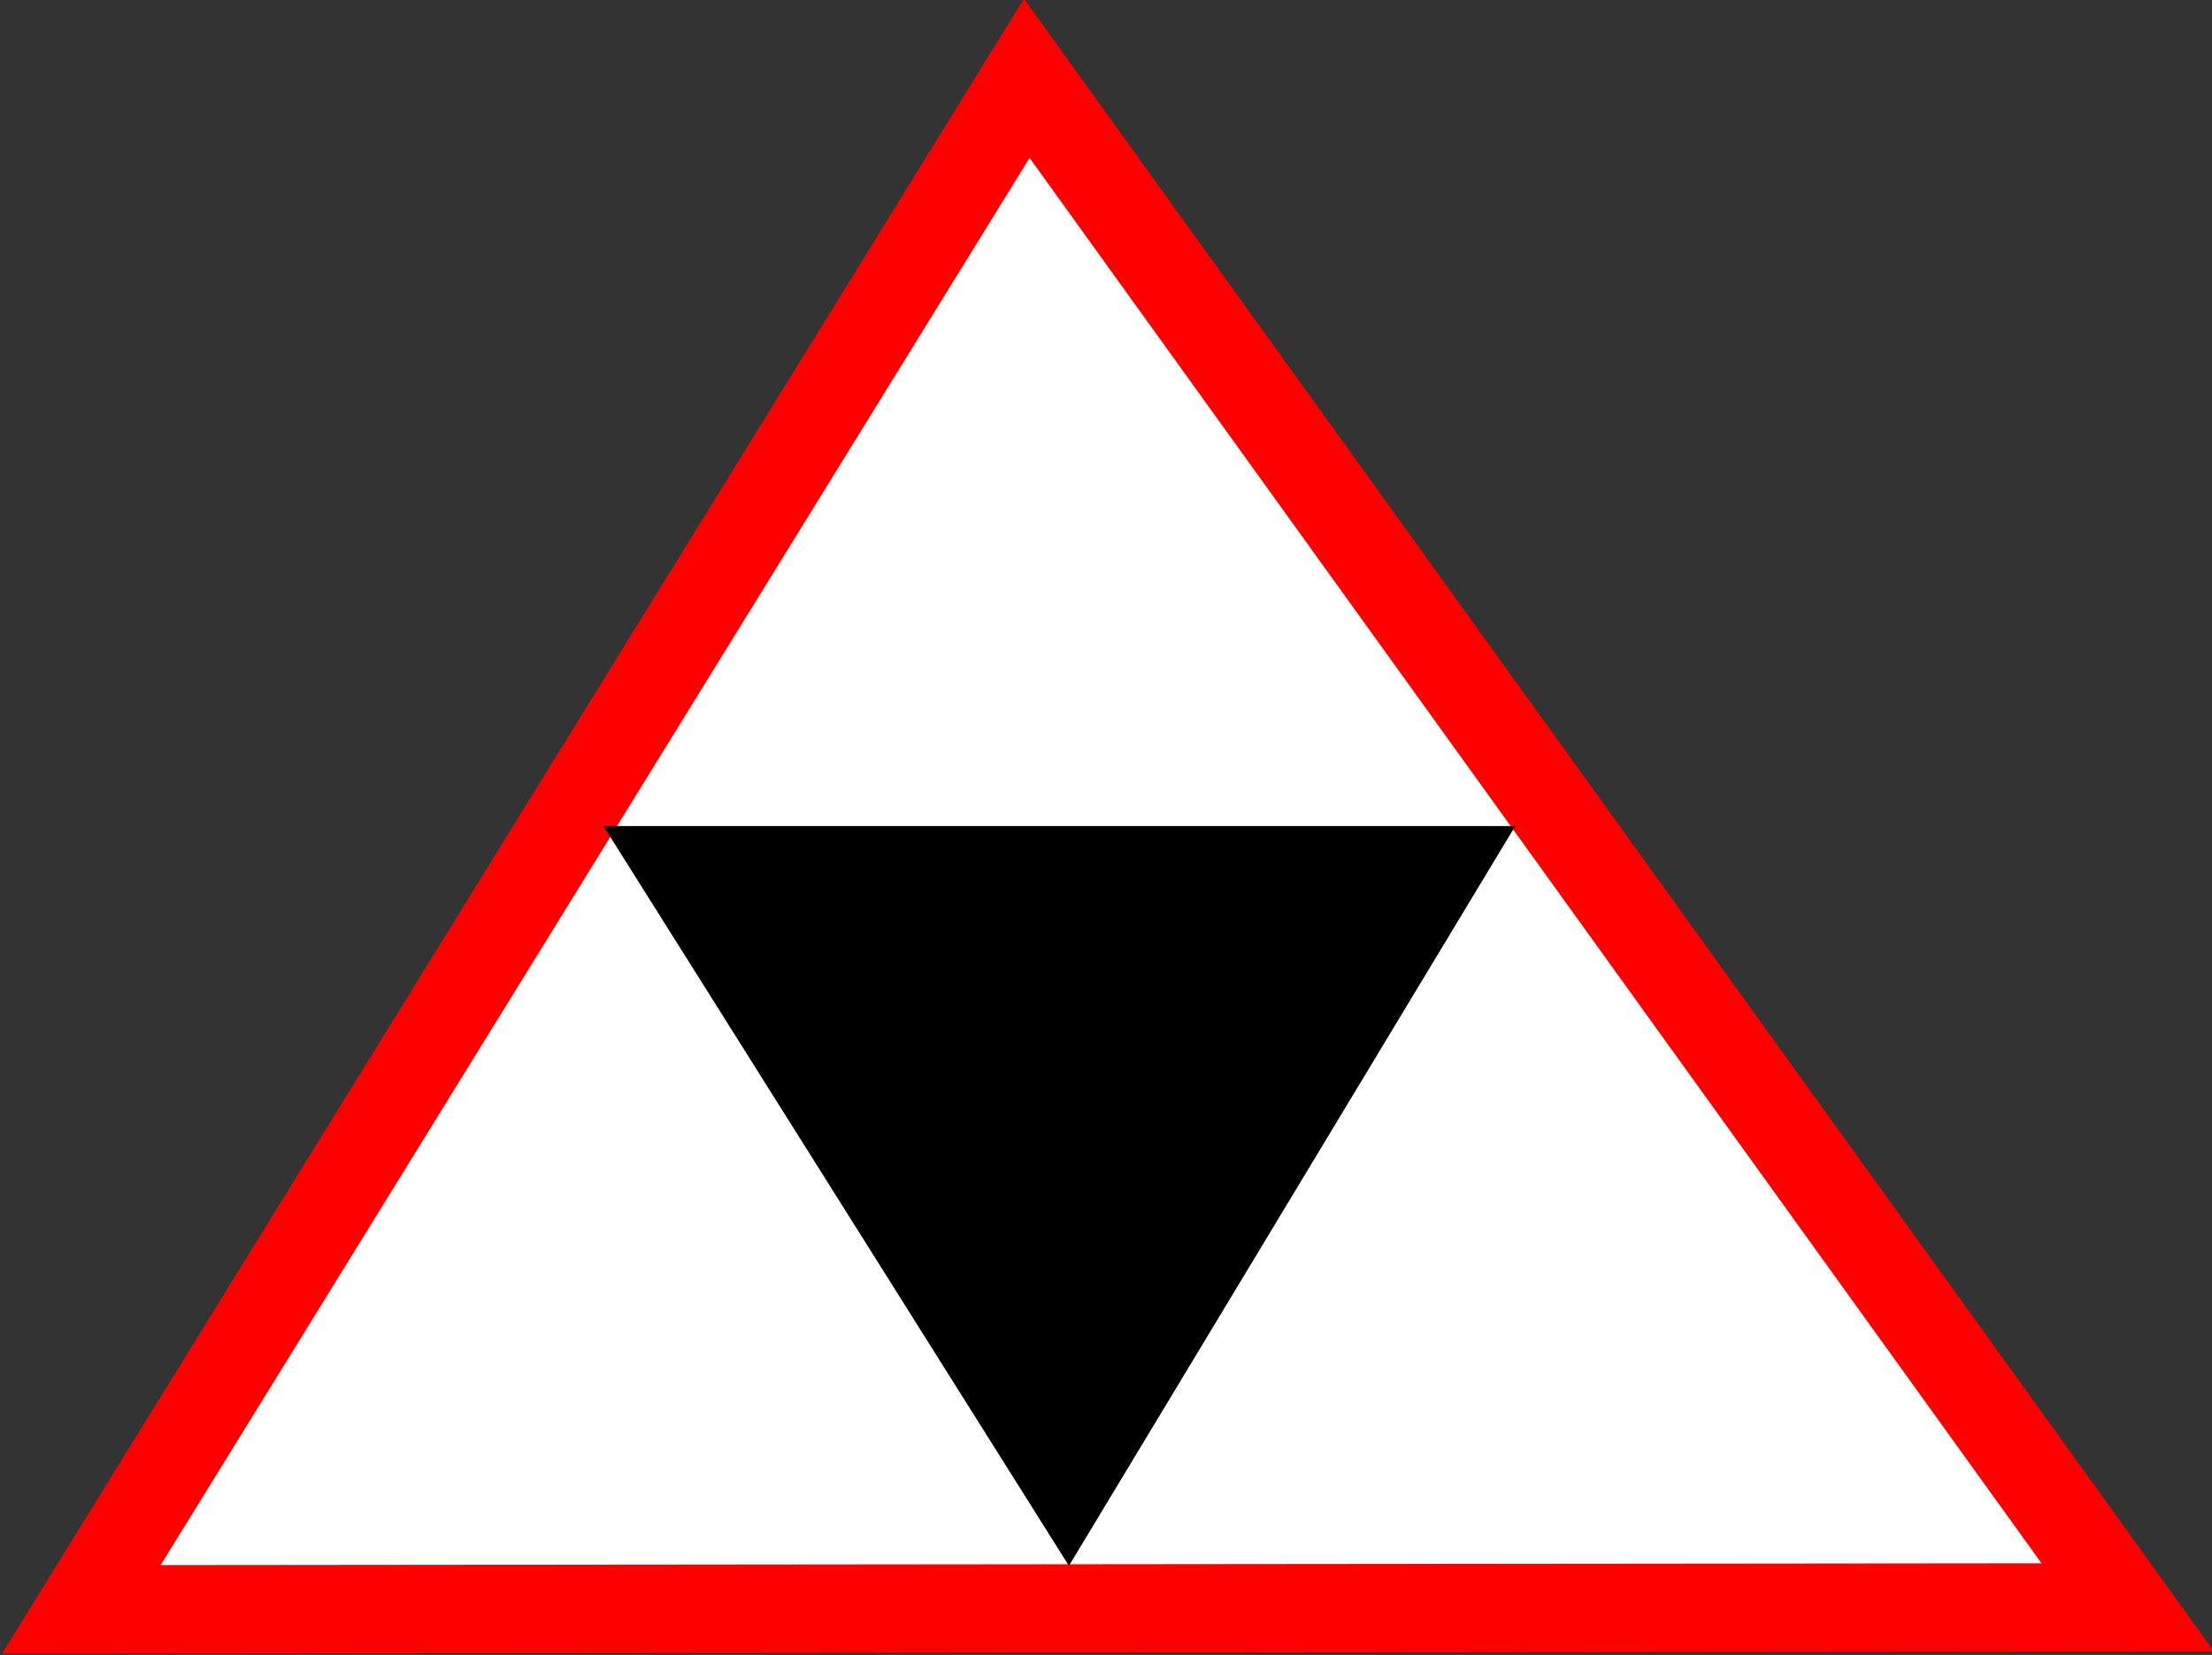 <?xml version="1.0" encoding="UTF-8" standalone="no"?>
<!-- Created with Inkscape (http://www.inkscape.org/) -->

<svg
   xmlns:dc="http://purl.org/dc/elements/1.1/"
   xmlns:cc="http://creativecommons.org/ns#"
   xmlns:rdf="http://www.w3.org/1999/02/22-rdf-syntax-ns#"
   xmlns:svg="http://www.w3.org/2000/svg"
   xmlns="http://www.w3.org/2000/svg"
   xmlns:sodipodi="http://sodipodi.sourceforge.net/DTD/sodipodi-0.dtd"
   xmlns:inkscape="http://www.inkscape.org/namespaces/inkscape"
   width="98.491"
   height="73.708"
   viewBox="0 0 98.491 73.708"
   version="1.1"
   id="svg8"
   inkscape:version="0.92.5 (2060ec1f9f, 2020-04-08)"
   sodipodi:docname="enter_post1.svg">
  <rect x="0" y="0" width="98.491" height="73.708" fill="#333333" stroke="none"/>
  <defs
     id="defs2" />
  <sodipodi:namedview
     id="base"
     pagecolor="#ffffff"
     bordercolor="#666666"
     borderopacity="1.0"
     inkscape:pageopacity="0.0"
     inkscape:pageshadow="2"
     inkscape:zoom="2.8"
     inkscape:cx="-111.50545"
     inkscape:cy="-0.026172229"
     inkscape:document-units="px"
     inkscape:current-layer="svg8"
     showgrid="false"
     units="px"
     inkscape:window-width="1848"
     inkscape:window-height="1016"
     inkscape:window-x="72"
     inkscape:window-y="27"
     inkscape:window-maximized="1" />
  <g
     inkscape:label="Layer 1"
     inkscape:groupmode="layer"
     id="layer1">
    <path
       style="fill:#ffffff;stroke:#ff0000;stroke-width:3.938;stroke-linecap:butt;stroke-linejoin:miter;stroke-miterlimit:4;stroke-dasharray:none;stroke-opacity:1"
       d="M 3.622,71.679 45.717,3.488 94.741,71.591 Z"
       id="path4677"
       inkscape:connector-curvature="0"
       sodipodi:nodetypes="cccc" />
    <path
       style="fill:#000000;stroke:#000000;stroke-width:3.938;stroke-linecap:butt;stroke-linejoin:miter;stroke-miterlimit:4;stroke-dasharray:none;stroke-opacity:1"
       d="m 30.434,38.759 33.548,-10e-6 -16.422,27.226 z"
       id="path4679"
       inkscape:connector-curvature="0"
       sodipodi:nodetypes="cccc" />
  </g>
</svg>
